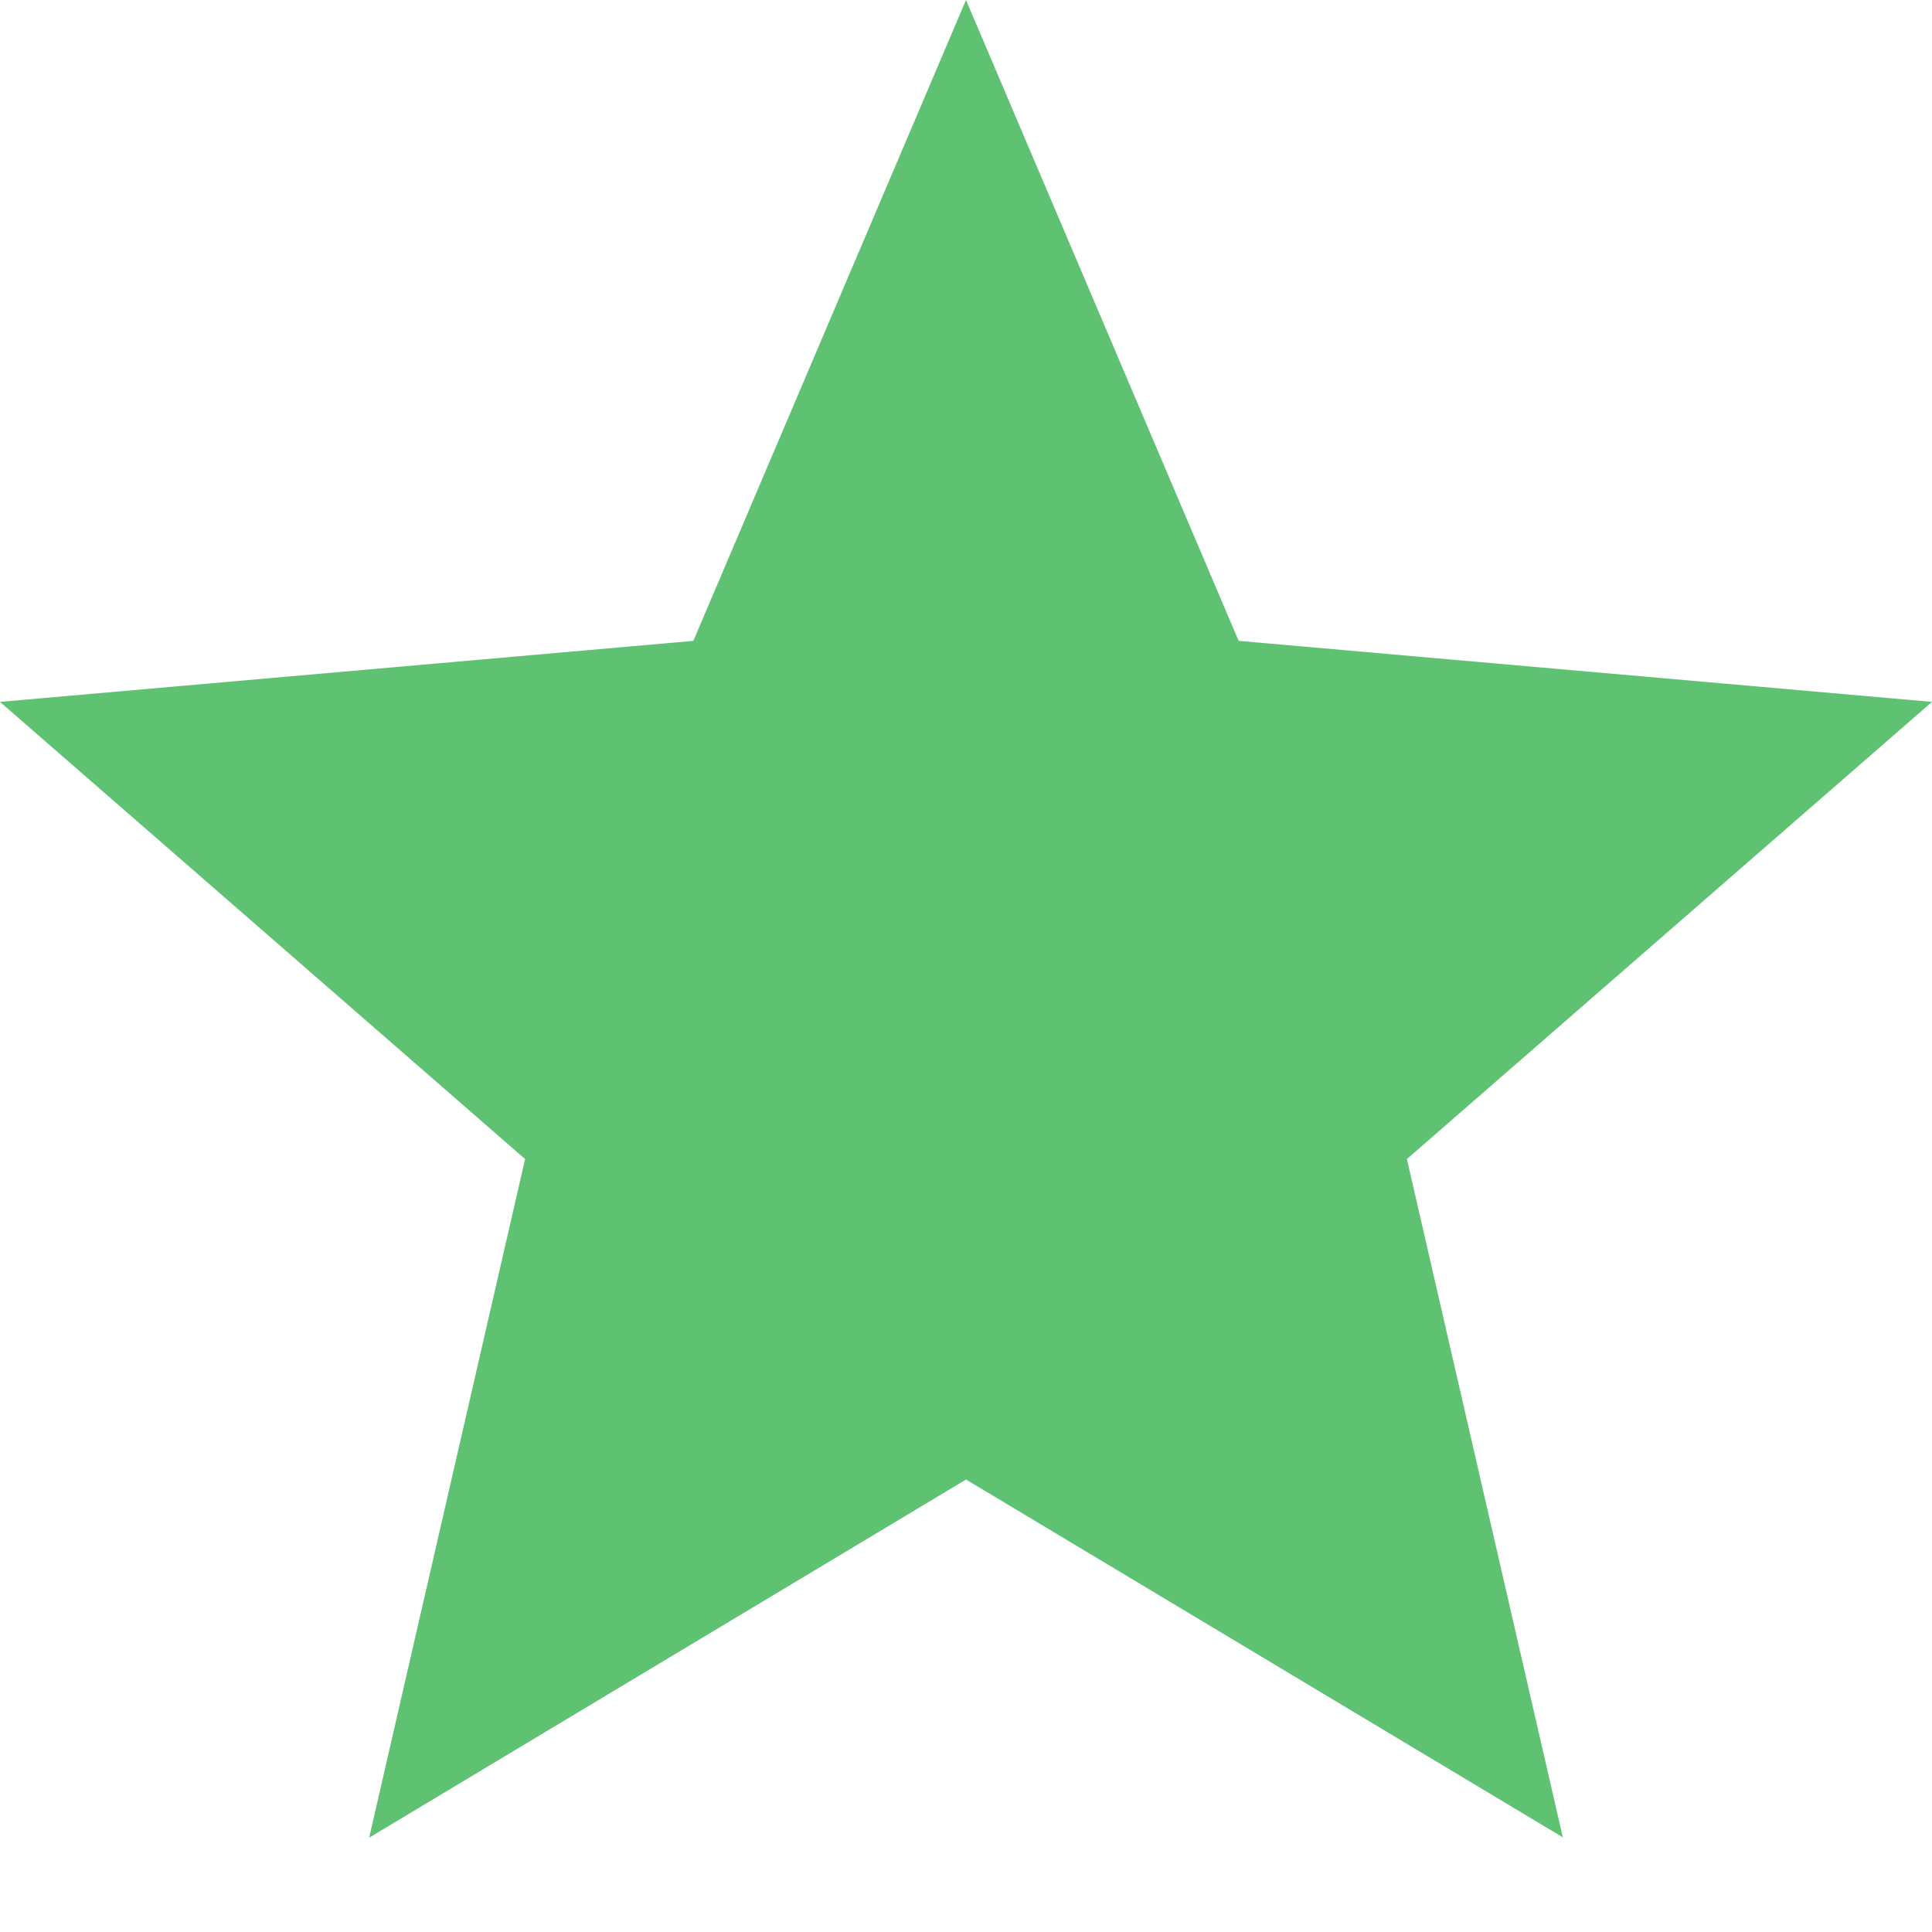 <svg xmlns="http://www.w3.org/2000/svg" xmlns:xlink="http://www.w3.org/1999/xlink" viewBox="0 0 24 24" fill="#5FC273">
  <path d="M19.414 22.824L12 18.379L4.586 22.828L6.523 14.398L0 8.719L8.613 7.961L12 0L15.387 7.961L24 8.719L17.477 14.398Z" fill="#5FC273" />
</svg>